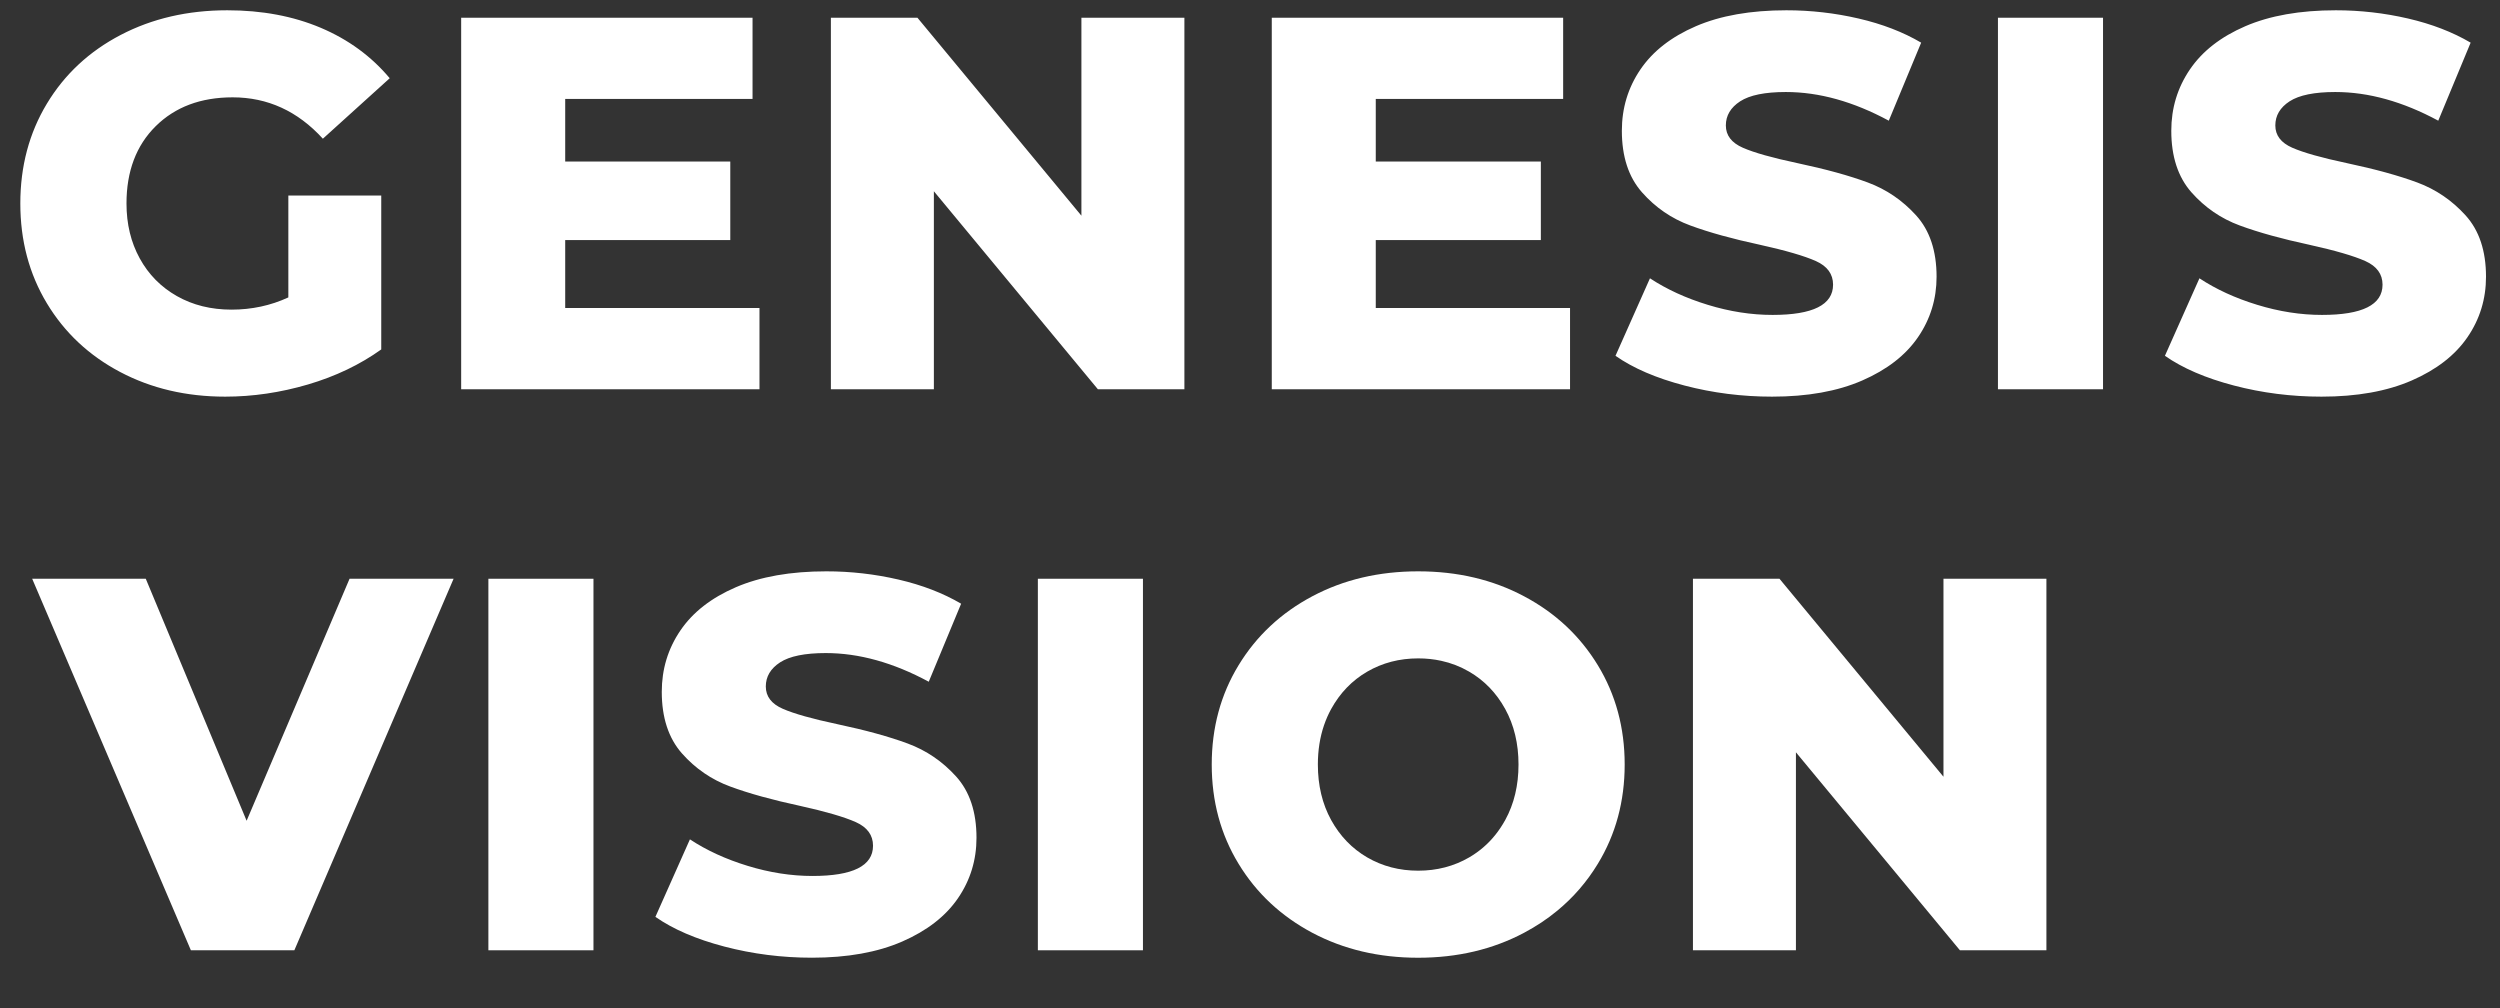 <svg width="62" height="25" viewBox="0 0 62 25" fill="none" xmlns="http://www.w3.org/2000/svg">
    <rect x="0" y="0" width="62" height="25" fill="#333333" stroke="none"/>
    <path fill-rule="evenodd" clip-rule="evenodd" d="M10.451 0L6.502 9.214H3.936L0 0H2.817L5.318 6.002L7.871 0H10.451Z" transform="translate(0.798 14.353)" fill="white"/>
    <path fill-rule="evenodd" clip-rule="evenodd" d="M0 0H2.606V9.214H0V0Z" transform="translate(12.112 14.353)" fill="white"/>
    <path fill-rule="evenodd" clip-rule="evenodd" d="M3.883 9.582C3.137 9.582 2.413 9.49 1.711 9.306C1.009 9.122 0.439 8.876 0 8.569L0.856 6.647C1.268 6.919 1.746 7.139 2.29 7.305C2.834 7.472 3.37 7.555 3.896 7.555C4.897 7.555 5.397 7.305 5.397 6.805C5.397 6.542 5.254 6.347 4.969 6.219C4.684 6.092 4.225 5.958 3.593 5.818C2.9 5.669 2.321 5.509 1.856 5.337C1.391 5.166 0.992 4.892 0.658 4.515C0.325 4.137 0.158 3.628 0.158 2.988C0.158 2.426 0.312 1.92 0.619 1.468C0.926 1.016 1.384 0.658 1.994 0.395C2.604 0.132 3.352 0 4.238 0C4.844 0 5.441 0.068 6.028 0.204C6.616 0.34 7.134 0.54 7.582 0.803L6.779 2.738C5.901 2.264 5.05 2.027 4.225 2.027C3.707 2.027 3.33 2.104 3.093 2.257C2.856 2.411 2.738 2.611 2.738 2.856C2.738 3.102 2.878 3.286 3.159 3.409C3.44 3.532 3.892 3.659 4.515 3.791C5.217 3.94 5.798 4.1 6.259 4.271C6.72 4.442 7.119 4.714 7.457 5.087C7.794 5.46 7.963 5.967 7.963 6.608C7.963 7.16 7.81 7.661 7.503 8.108C7.196 8.556 6.735 8.913 6.121 9.181C5.506 9.449 4.76 9.582 3.883 9.582Z" transform="translate(16.254 14.169)" fill="white"/>
    <path fill-rule="evenodd" clip-rule="evenodd" d="M0 0H2.606V9.214H0V0Z" transform="translate(25.739 14.353)" fill="white"/>
    <path fill-rule="evenodd" clip-rule="evenodd" d="M2.494 8.964C3.271 9.376 4.146 9.583 5.12 9.583C6.094 9.583 6.97 9.376 7.746 8.964C8.045 8.805 8.32 8.623 8.57 8.416C8.968 8.088 9.304 7.7 9.576 7.252C10.019 6.524 10.241 5.704 10.241 4.791C10.241 3.878 10.019 3.058 9.576 2.33C9.133 1.602 8.523 1.031 7.746 0.619C6.97 0.206 6.094 0 5.12 0C4.146 0 3.271 0.206 2.494 0.619C1.718 1.031 1.108 1.602 0.665 2.33C0.222 3.058 0 3.878 0 4.791C0 5.704 0.222 6.524 0.665 7.252C1.108 7.981 1.718 8.551 2.494 8.964ZM6.384 7.095C6.006 7.314 5.585 7.424 5.12 7.424C4.655 7.424 4.234 7.314 3.856 7.095C3.479 6.875 3.181 6.566 2.961 6.167C2.742 5.768 2.632 5.309 2.632 4.791C2.632 4.44 2.683 4.116 2.784 3.819C2.832 3.679 2.891 3.544 2.961 3.416C3.181 3.017 3.479 2.707 3.856 2.488C4.234 2.269 4.655 2.159 5.12 2.159C5.318 2.159 5.509 2.179 5.691 2.219C5.937 2.272 6.167 2.362 6.384 2.488C6.761 2.707 7.06 3.017 7.279 3.416C7.498 3.815 7.608 4.273 7.608 4.791C7.608 5.309 7.498 5.768 7.279 6.167C7.132 6.433 6.951 6.66 6.734 6.846C6.626 6.939 6.509 7.022 6.384 7.095Z" transform="translate(30.051 14.169)" fill="white"/>
    <path fill-rule="evenodd" clip-rule="evenodd" d="M8.766 0V9.214H6.621L2.554 4.304V9.214H0V0H2.146L6.213 4.91V0H8.766Z" transform="translate(41.985 14.353)" fill="white"/>
    <path fill-rule="evenodd" clip-rule="evenodd" d="M6.647 4.594H8.951V8.411C8.424 8.788 7.819 9.078 7.134 9.28C6.45 9.481 5.765 9.582 5.081 9.582C4.116 9.582 3.247 9.378 2.475 8.97C1.702 8.562 1.097 7.994 0.658 7.266C0.219 6.537 0 5.713 0 4.791C0 3.87 0.219 3.045 0.658 2.317C1.097 1.588 1.707 1.02 2.488 0.612C3.269 0.204 4.151 0 5.133 0C5.993 0 6.766 0.145 7.45 0.434C8.135 0.724 8.705 1.141 9.161 1.685L7.503 3.185C6.88 2.501 6.134 2.159 5.265 2.159C4.475 2.159 3.839 2.398 3.356 2.876C2.874 3.354 2.633 3.993 2.633 4.791C2.633 5.3 2.742 5.754 2.962 6.154C3.181 6.553 3.488 6.864 3.883 7.088C4.278 7.312 4.73 7.424 5.239 7.424C5.739 7.424 6.208 7.323 6.647 7.121V4.594ZM18.331 7.384V9.398H10.933V0.184H18.159V2.198H13.513V3.751H17.607V5.699H13.513V7.384H18.331ZM28.869 0.184V9.398H26.723L22.656 4.488V9.398H20.102V0.184H22.248L26.315 5.094V0.184H28.869ZM38.433 7.384V9.398H31.036V0.184H38.262V2.198H33.615V3.751H37.709V5.699H33.615V7.384H38.433ZM43.443 9.582C42.697 9.582 41.973 9.49 41.271 9.306C40.569 9.122 39.998 8.876 39.56 8.569L40.415 6.647C40.828 6.919 41.306 7.139 41.85 7.305C42.394 7.472 42.929 7.555 43.456 7.555C44.456 7.555 44.956 7.305 44.956 6.805C44.956 6.542 44.814 6.347 44.529 6.219C44.243 6.092 43.785 5.958 43.153 5.818C42.46 5.669 41.881 5.509 41.416 5.337C40.95 5.166 40.551 4.892 40.218 4.515C39.884 4.137 39.718 3.628 39.718 2.988C39.718 2.426 39.871 1.92 40.178 1.468C40.485 1.016 40.944 0.658 41.554 0.395C42.164 0.132 42.912 0 43.798 0C44.403 0 45 0.068 45.588 0.204C46.176 0.34 46.694 0.54 47.141 0.803L46.338 2.738C45.461 2.264 44.61 2.027 43.785 2.027C43.267 2.027 42.89 2.104 42.653 2.257C42.416 2.411 42.297 2.611 42.297 2.856C42.297 3.102 42.438 3.286 42.719 3.409C42.999 3.532 43.451 3.659 44.074 3.791C44.776 3.94 45.358 4.1 45.818 4.271C46.279 4.442 46.678 4.714 47.016 5.087C47.354 5.46 47.523 5.967 47.523 6.608C47.523 7.16 47.369 7.661 47.062 8.108C46.755 8.556 46.294 8.913 45.68 9.181C45.066 9.449 44.32 9.582 43.443 9.582ZM49.045 0.184H51.651V9.398H49.045V0.184ZM57.069 9.582C56.323 9.582 55.599 9.49 54.897 9.306C54.195 9.122 53.625 8.876 53.186 8.569L54.042 6.647C54.454 6.919 54.932 7.139 55.476 7.305C56.02 7.472 56.556 7.555 57.082 7.555C58.083 7.555 58.583 7.305 58.583 6.805C58.583 6.542 58.44 6.347 58.155 6.219C57.87 6.092 57.411 5.958 56.779 5.818C56.086 5.669 55.507 5.509 55.042 5.337C54.577 5.166 54.178 4.892 53.844 4.515C53.511 4.137 53.344 3.628 53.344 2.988C53.344 2.426 53.498 1.92 53.805 1.468C54.112 1.016 54.57 0.658 55.18 0.395C55.79 0.132 56.538 0 57.424 0C58.03 0 58.627 0.068 59.215 0.204C59.803 0.34 60.32 0.54 60.768 0.803L59.965 2.738C59.087 2.264 58.236 2.027 57.411 2.027C56.894 2.027 56.516 2.104 56.279 2.257C56.042 2.411 55.924 2.611 55.924 2.856C55.924 3.102 56.064 3.286 56.345 3.409C56.626 3.532 57.078 3.659 57.701 3.791C58.403 3.94 58.984 4.1 59.445 4.271C59.906 4.442 60.305 4.714 60.643 5.087C60.98 5.46 61.149 5.967 61.149 6.608C61.149 7.16 60.996 7.661 60.689 8.108C60.382 8.556 59.921 8.913 59.307 9.181C58.692 9.449 57.947 9.582 57.069 9.582Z" transform="translate(0.504 0.255)" fill="white"/>
</svg>